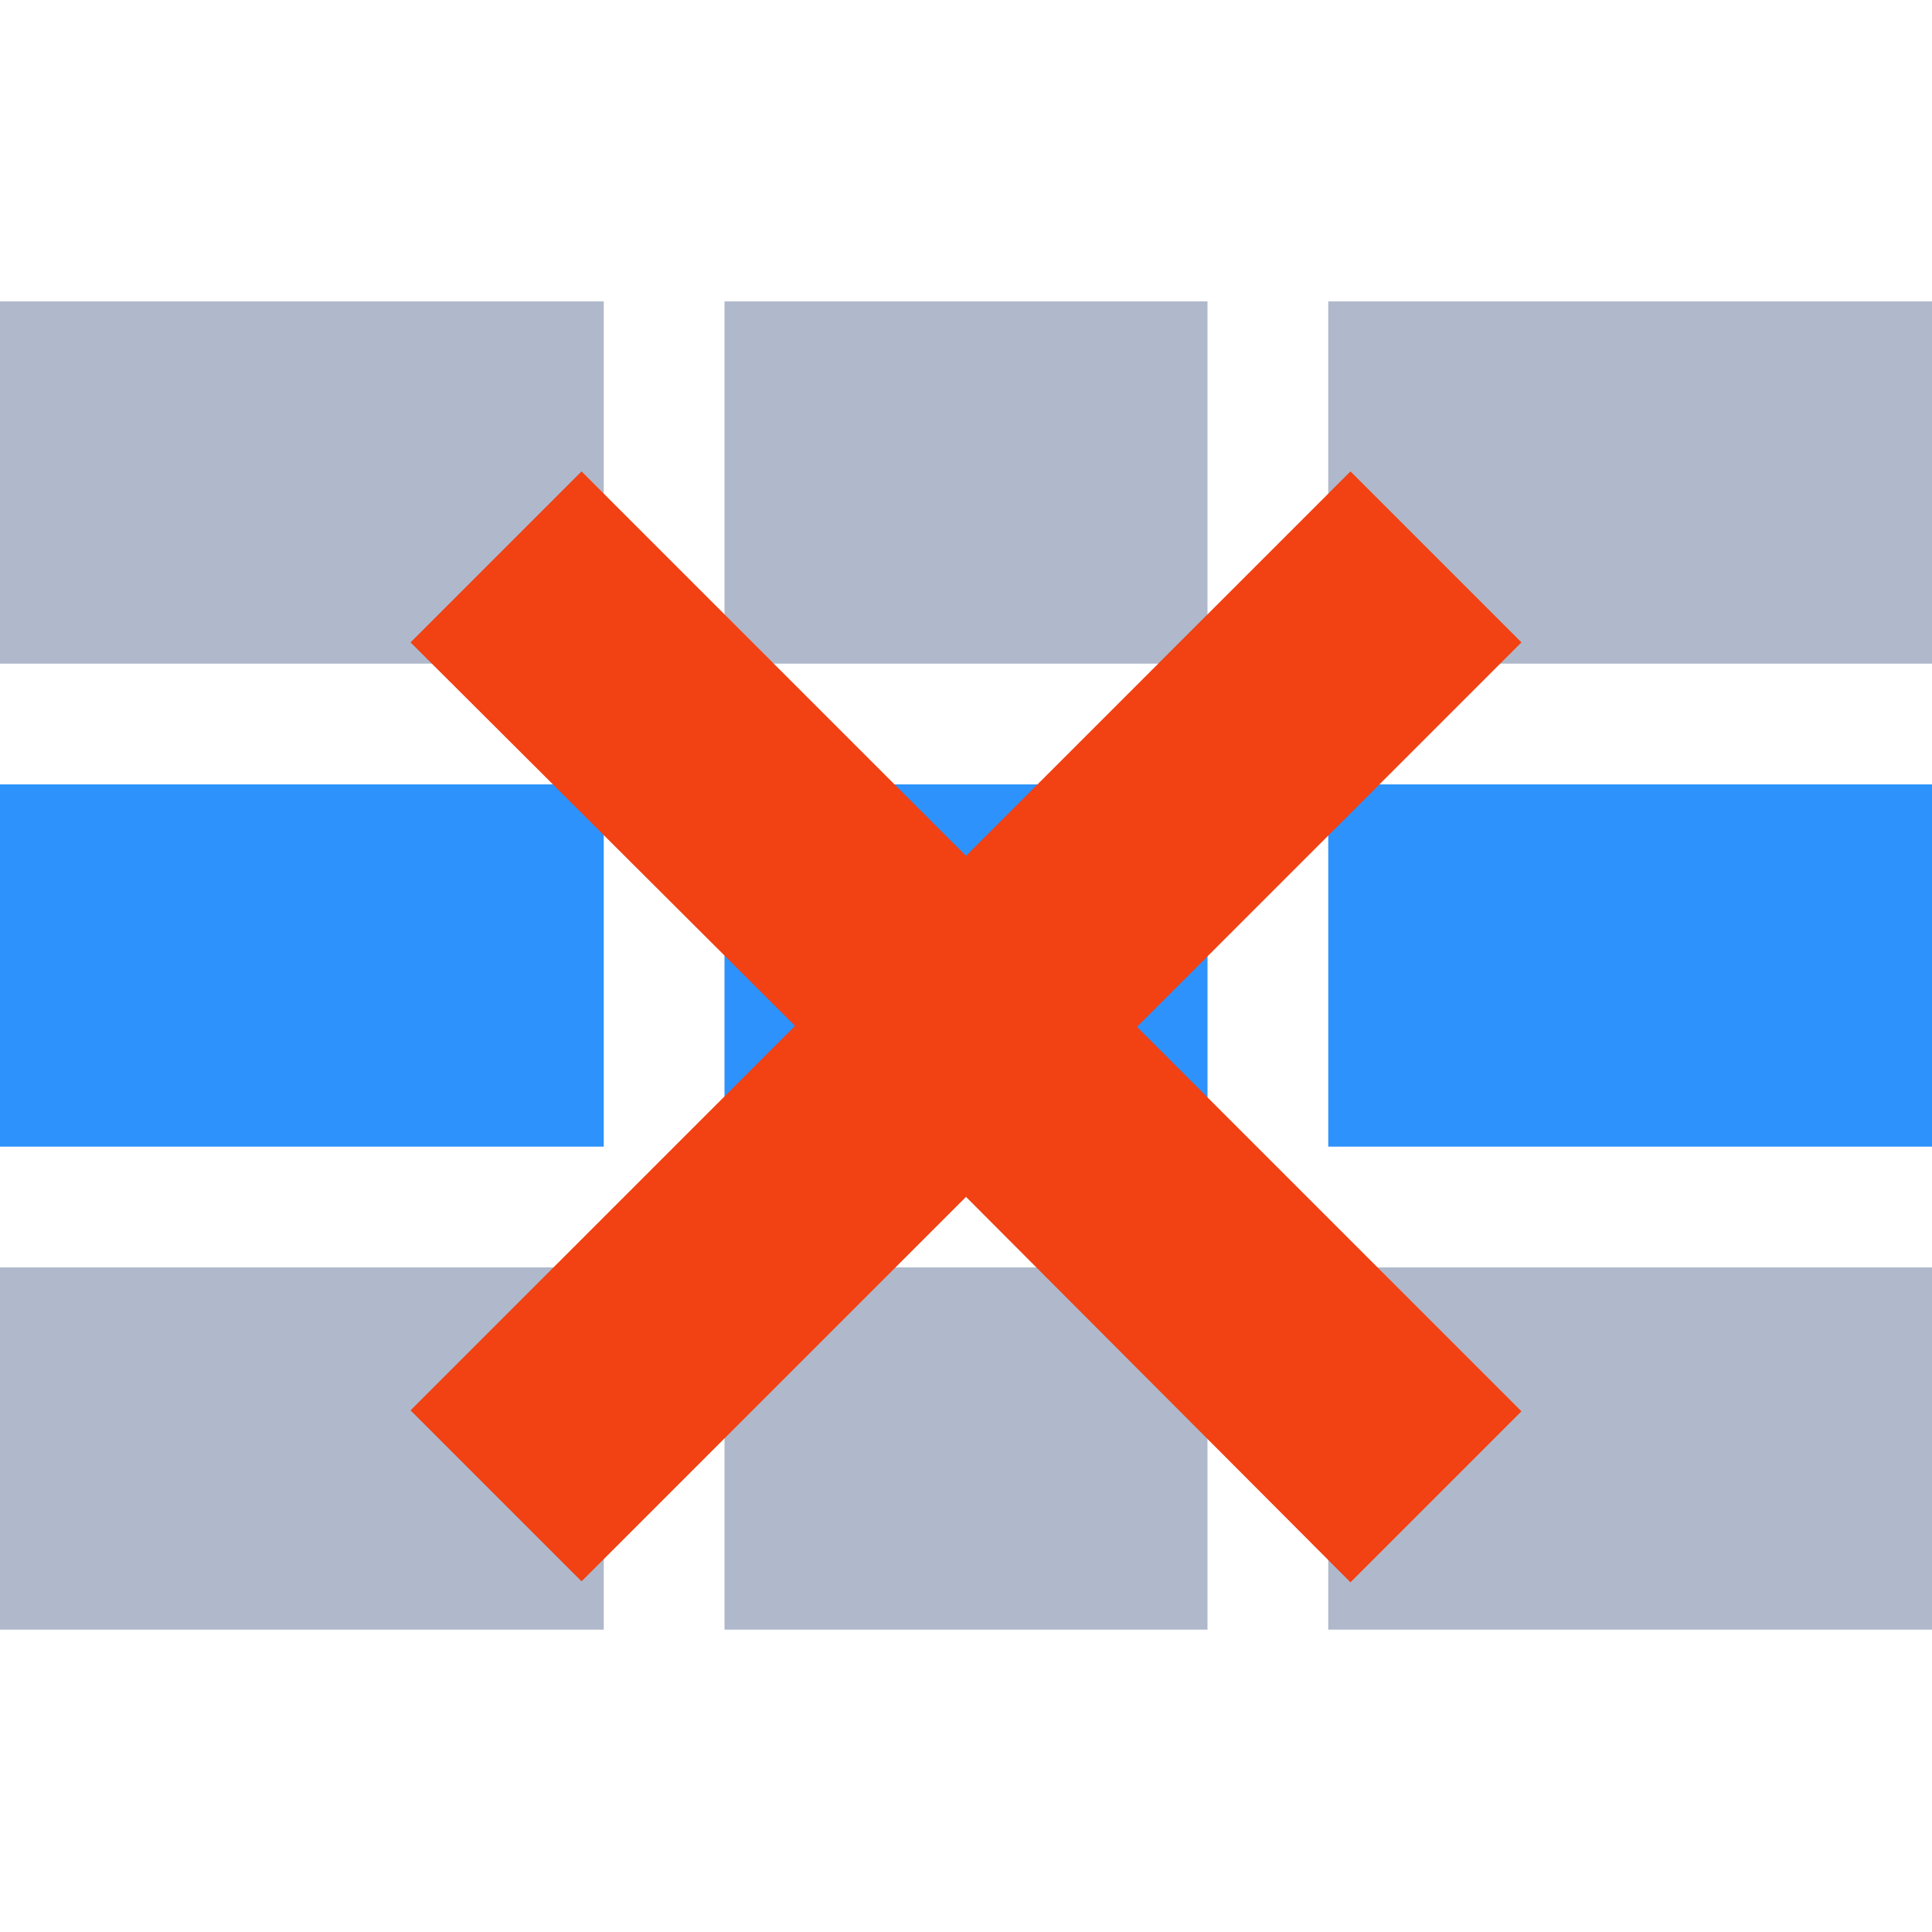 <?xml version="1.0" standalone="no"?><!DOCTYPE svg PUBLIC "-//W3C//DTD SVG 1.1//EN" "http://www.w3.org/Graphics/SVG/1.1/DTD/svg11.dtd"><svg t="1538019156827" class="icon" style="" viewBox="0 0 1024 1024" version="1.1" xmlns="http://www.w3.org/2000/svg" p-id="19279" xmlns:xlink="http://www.w3.org/1999/xlink" width="128" height="128"><defs><style type="text/css"></style></defs><path d="M0 415.744h320v192H0V415.744z m384 0h256v192H384V415.744z m320 0H1024v192h-320V415.744z" fill="#2D92FC" p-id="19280"></path><path d="M0 159.744h320v192H0V159.744z m0 512h320v192H0v-192z m384-512h256v192H384V159.744z m320 0H1024v192h-320V159.744zM384 671.744h256v192H384v-192z m320 0H1024v192h-320v-192z" fill="#AFB9CB" p-id="19281"></path><path d="M421.376 543.744L217.6 340.48l90.624-90.624L512 453.632l203.776-203.776 90.624 90.624-203.776 203.776 203.776 203.776-90.624 90.624-203.776-204.288-203.776 203.776L217.6 747.52l203.776-203.776z" fill="#F24113" p-id="19282"></path></svg>